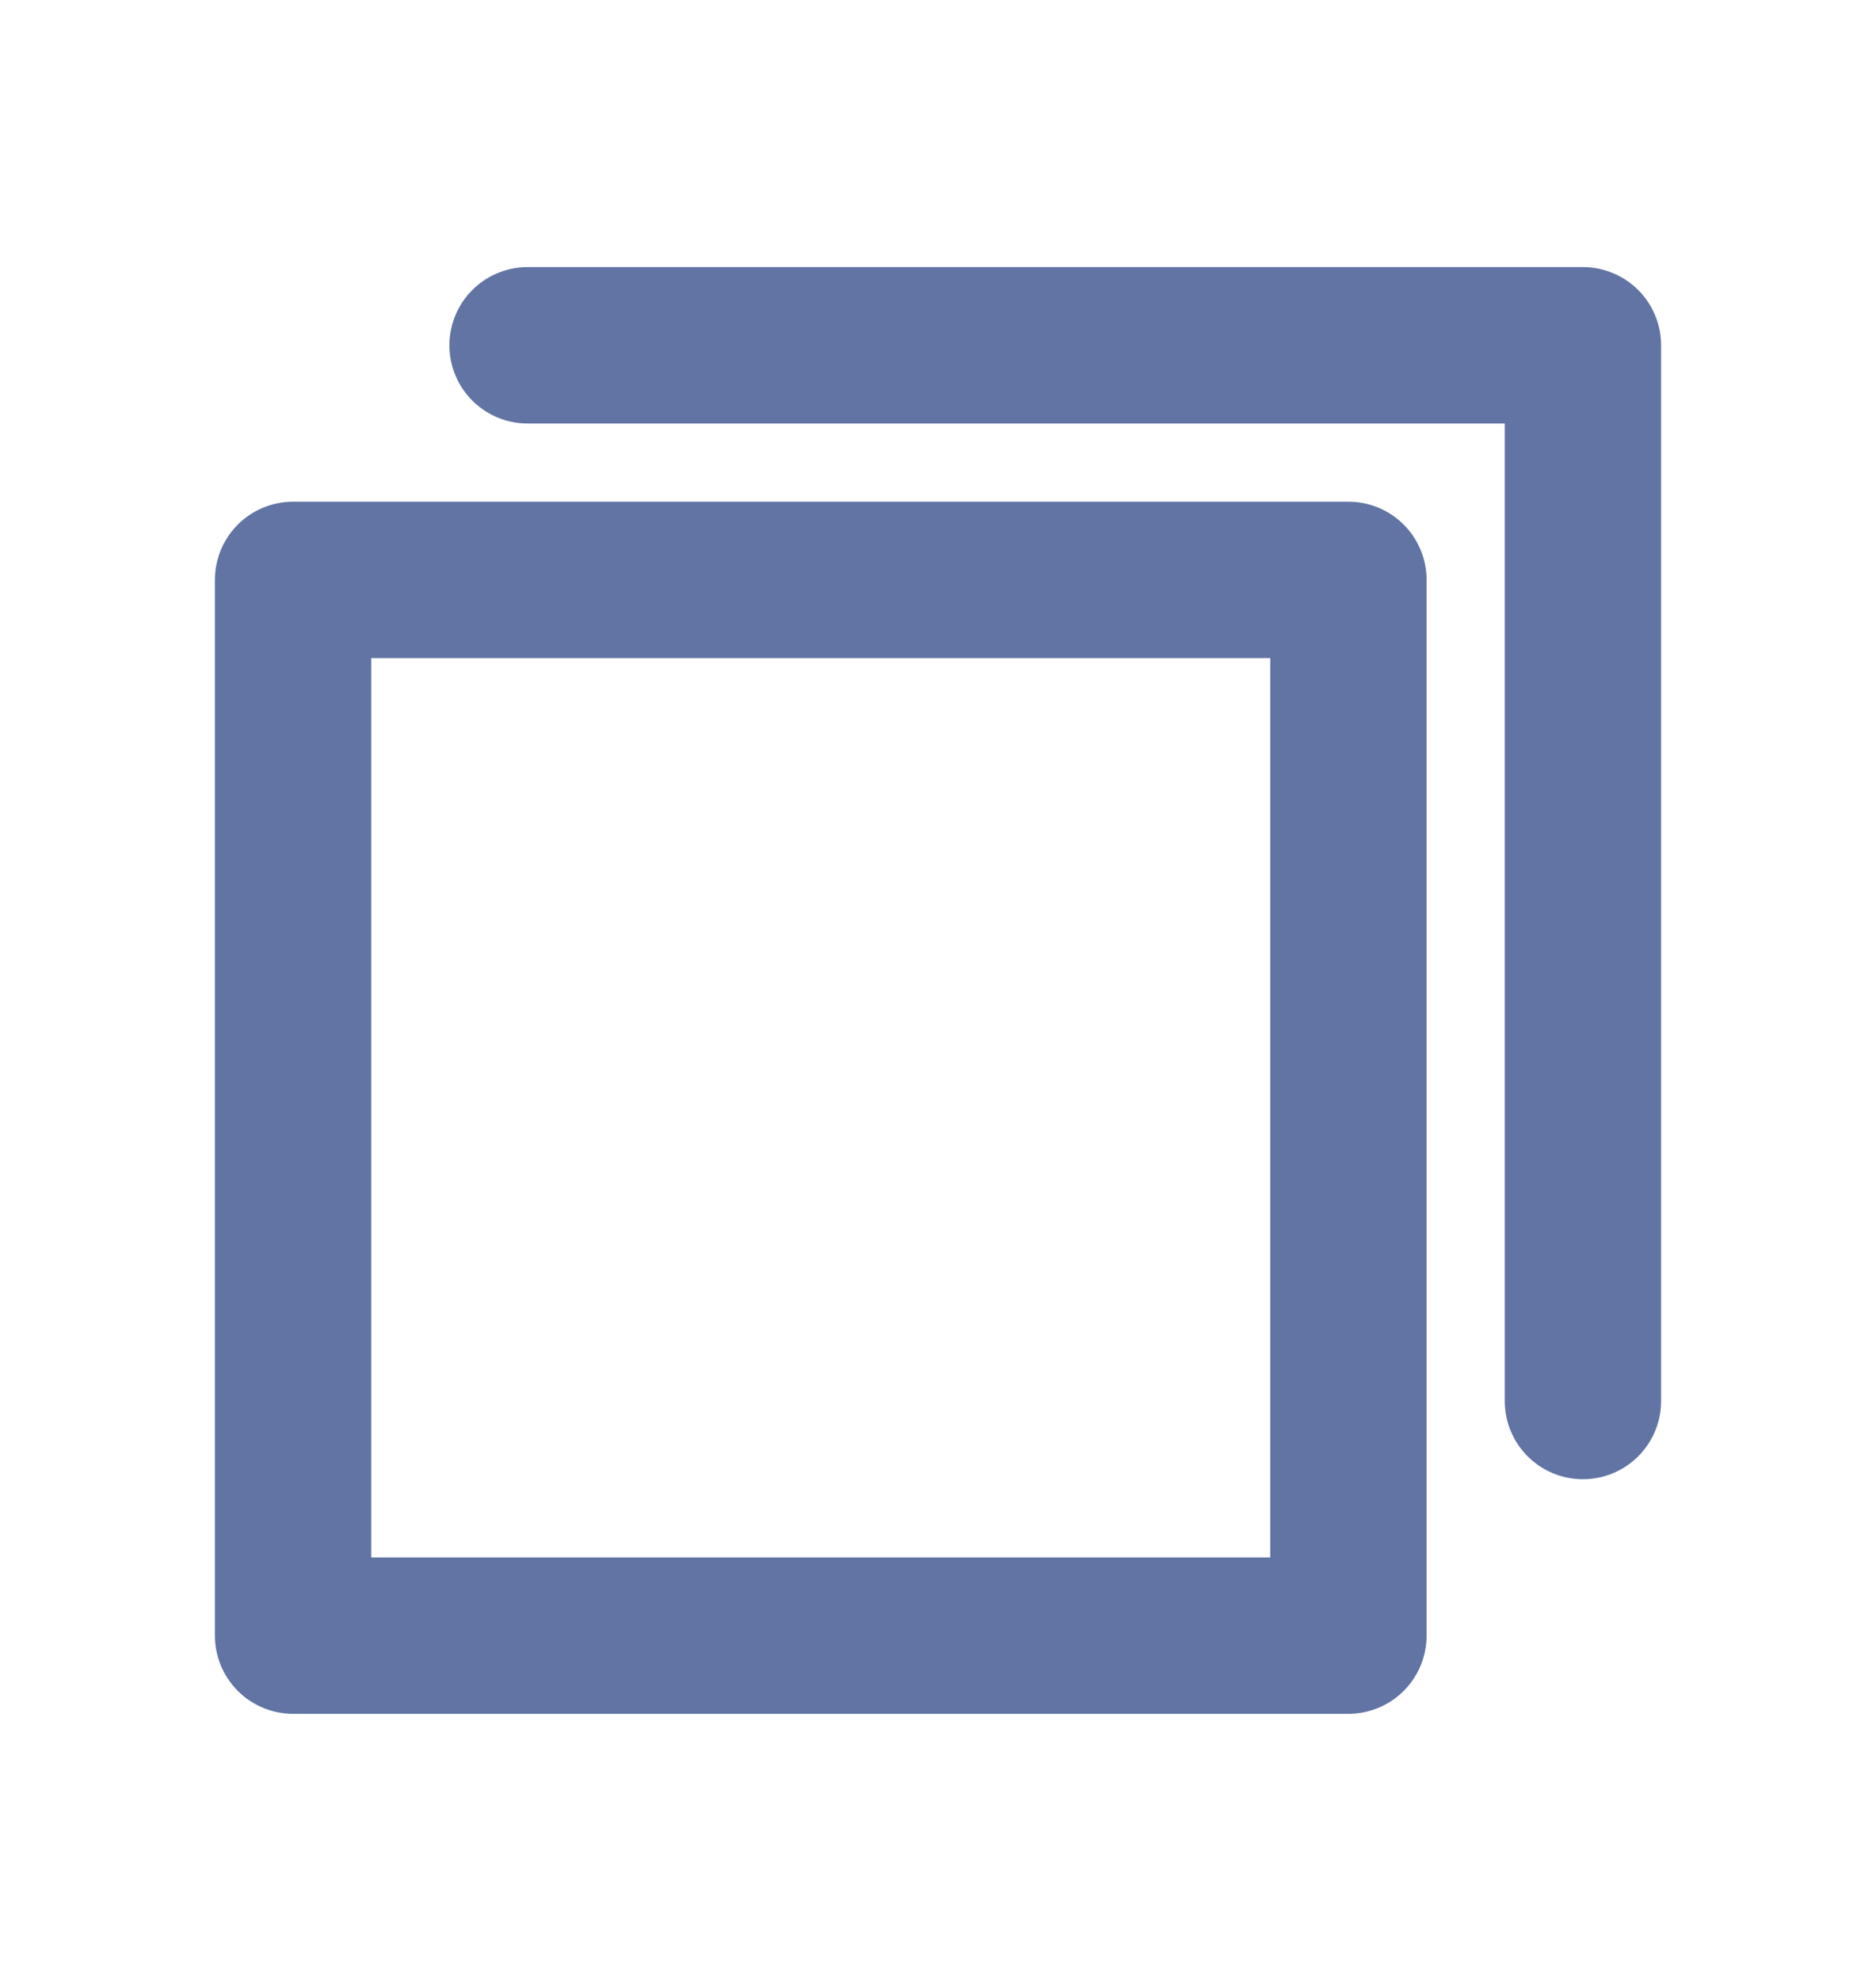 <svg width="18" height="19" viewBox="0 0 18 19" fill="none" xmlns="http://www.w3.org/2000/svg">
<path d="M15.188 13.438V3.312H5.062" stroke="#6174A4" stroke-width="1.5" stroke-linecap="round" stroke-linejoin="round"/>
<path d="M12.938 5.562H2.812V15.688H12.938V5.562Z" stroke="#6174A4" stroke-width="1.5" stroke-linecap="round" stroke-linejoin="round"/>
</svg>
